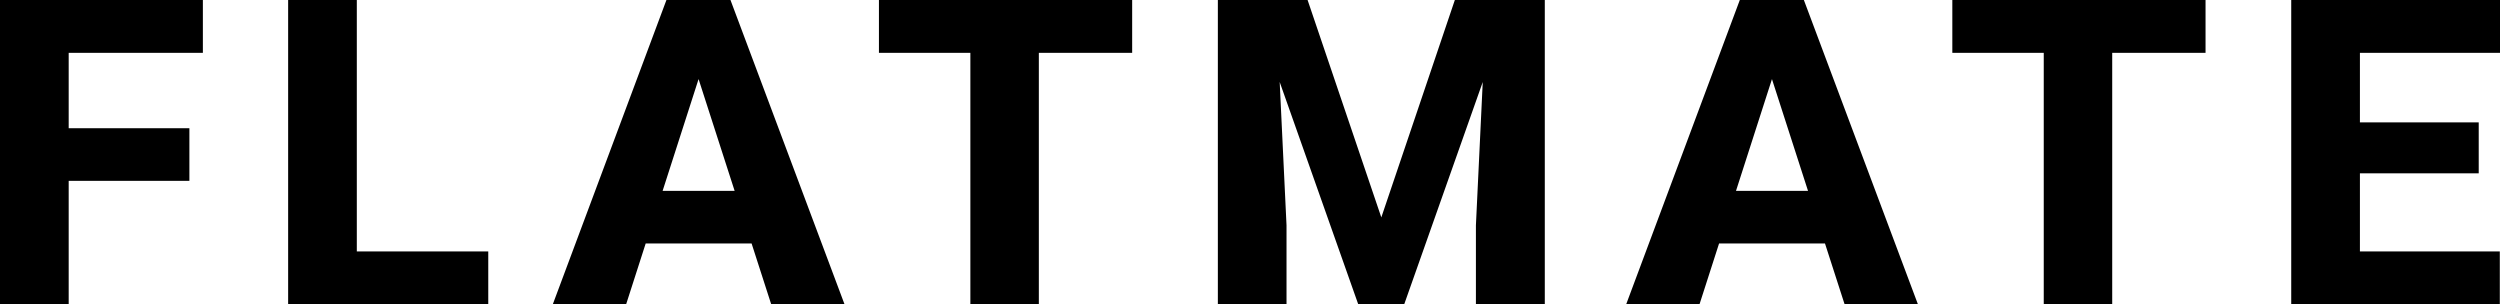 <svg width="148" height="18" viewBox="0 0 148 18" fill="none" xmlns="http://www.w3.org/2000/svg">
<path d="M4.066 0V18H0V0H4.066ZM11.212 7.591V10.706H2.931V7.591H11.212ZM12.01 0V3.128H2.931V0H12.01Z" fill="black"/>
<path d="M28.905 14.885V18H19.739V14.885H28.905ZM21.123 0V18H17.058V0H21.123Z" fill="black"/>
<path d="M41.76 3.424L37.071 18H32.731L39.453 0H42.197L41.76 3.424ZM45.651 18L40.95 3.424L40.463 0H43.244L49.991 18H45.651ZM45.452 11.3V14.415H35.986V11.3H45.452Z" fill="black"/>
<path d="M61.499 0V18H57.446V0H61.499ZM67.024 0V3.128H52.033V0H67.024Z" fill="black"/>
<path d="M74.042 0H77.409L81.774 12.87L86.127 0H89.494L83.134 18H80.403L74.042 0ZM72.097 0H75.526L76.162 13.339V18H72.097V0ZM88.01 0H91.452V18H87.374V13.339L88.01 0Z" fill="black"/>
<path d="M105.305 3.424L100.615 18H96.275L102.997 0H105.741L105.305 3.424ZM109.196 18L104.494 3.424L104.008 0H106.789L113.536 18H109.196ZM108.996 11.3V14.415H99.53V11.3H108.996Z" fill="black"/>
<path d="M125.043 0V18H120.99V0H125.043ZM130.568 0V3.128H115.578V0H130.568Z" fill="black"/>
<path d="M147.988 14.885V18H138.322V14.885H147.988ZM139.707 0V18H135.641V0H139.707ZM146.74 7.245V10.261H138.322V7.245H146.74ZM148 0V3.128H138.322V0H148Z" fill="black"/>
</svg>

